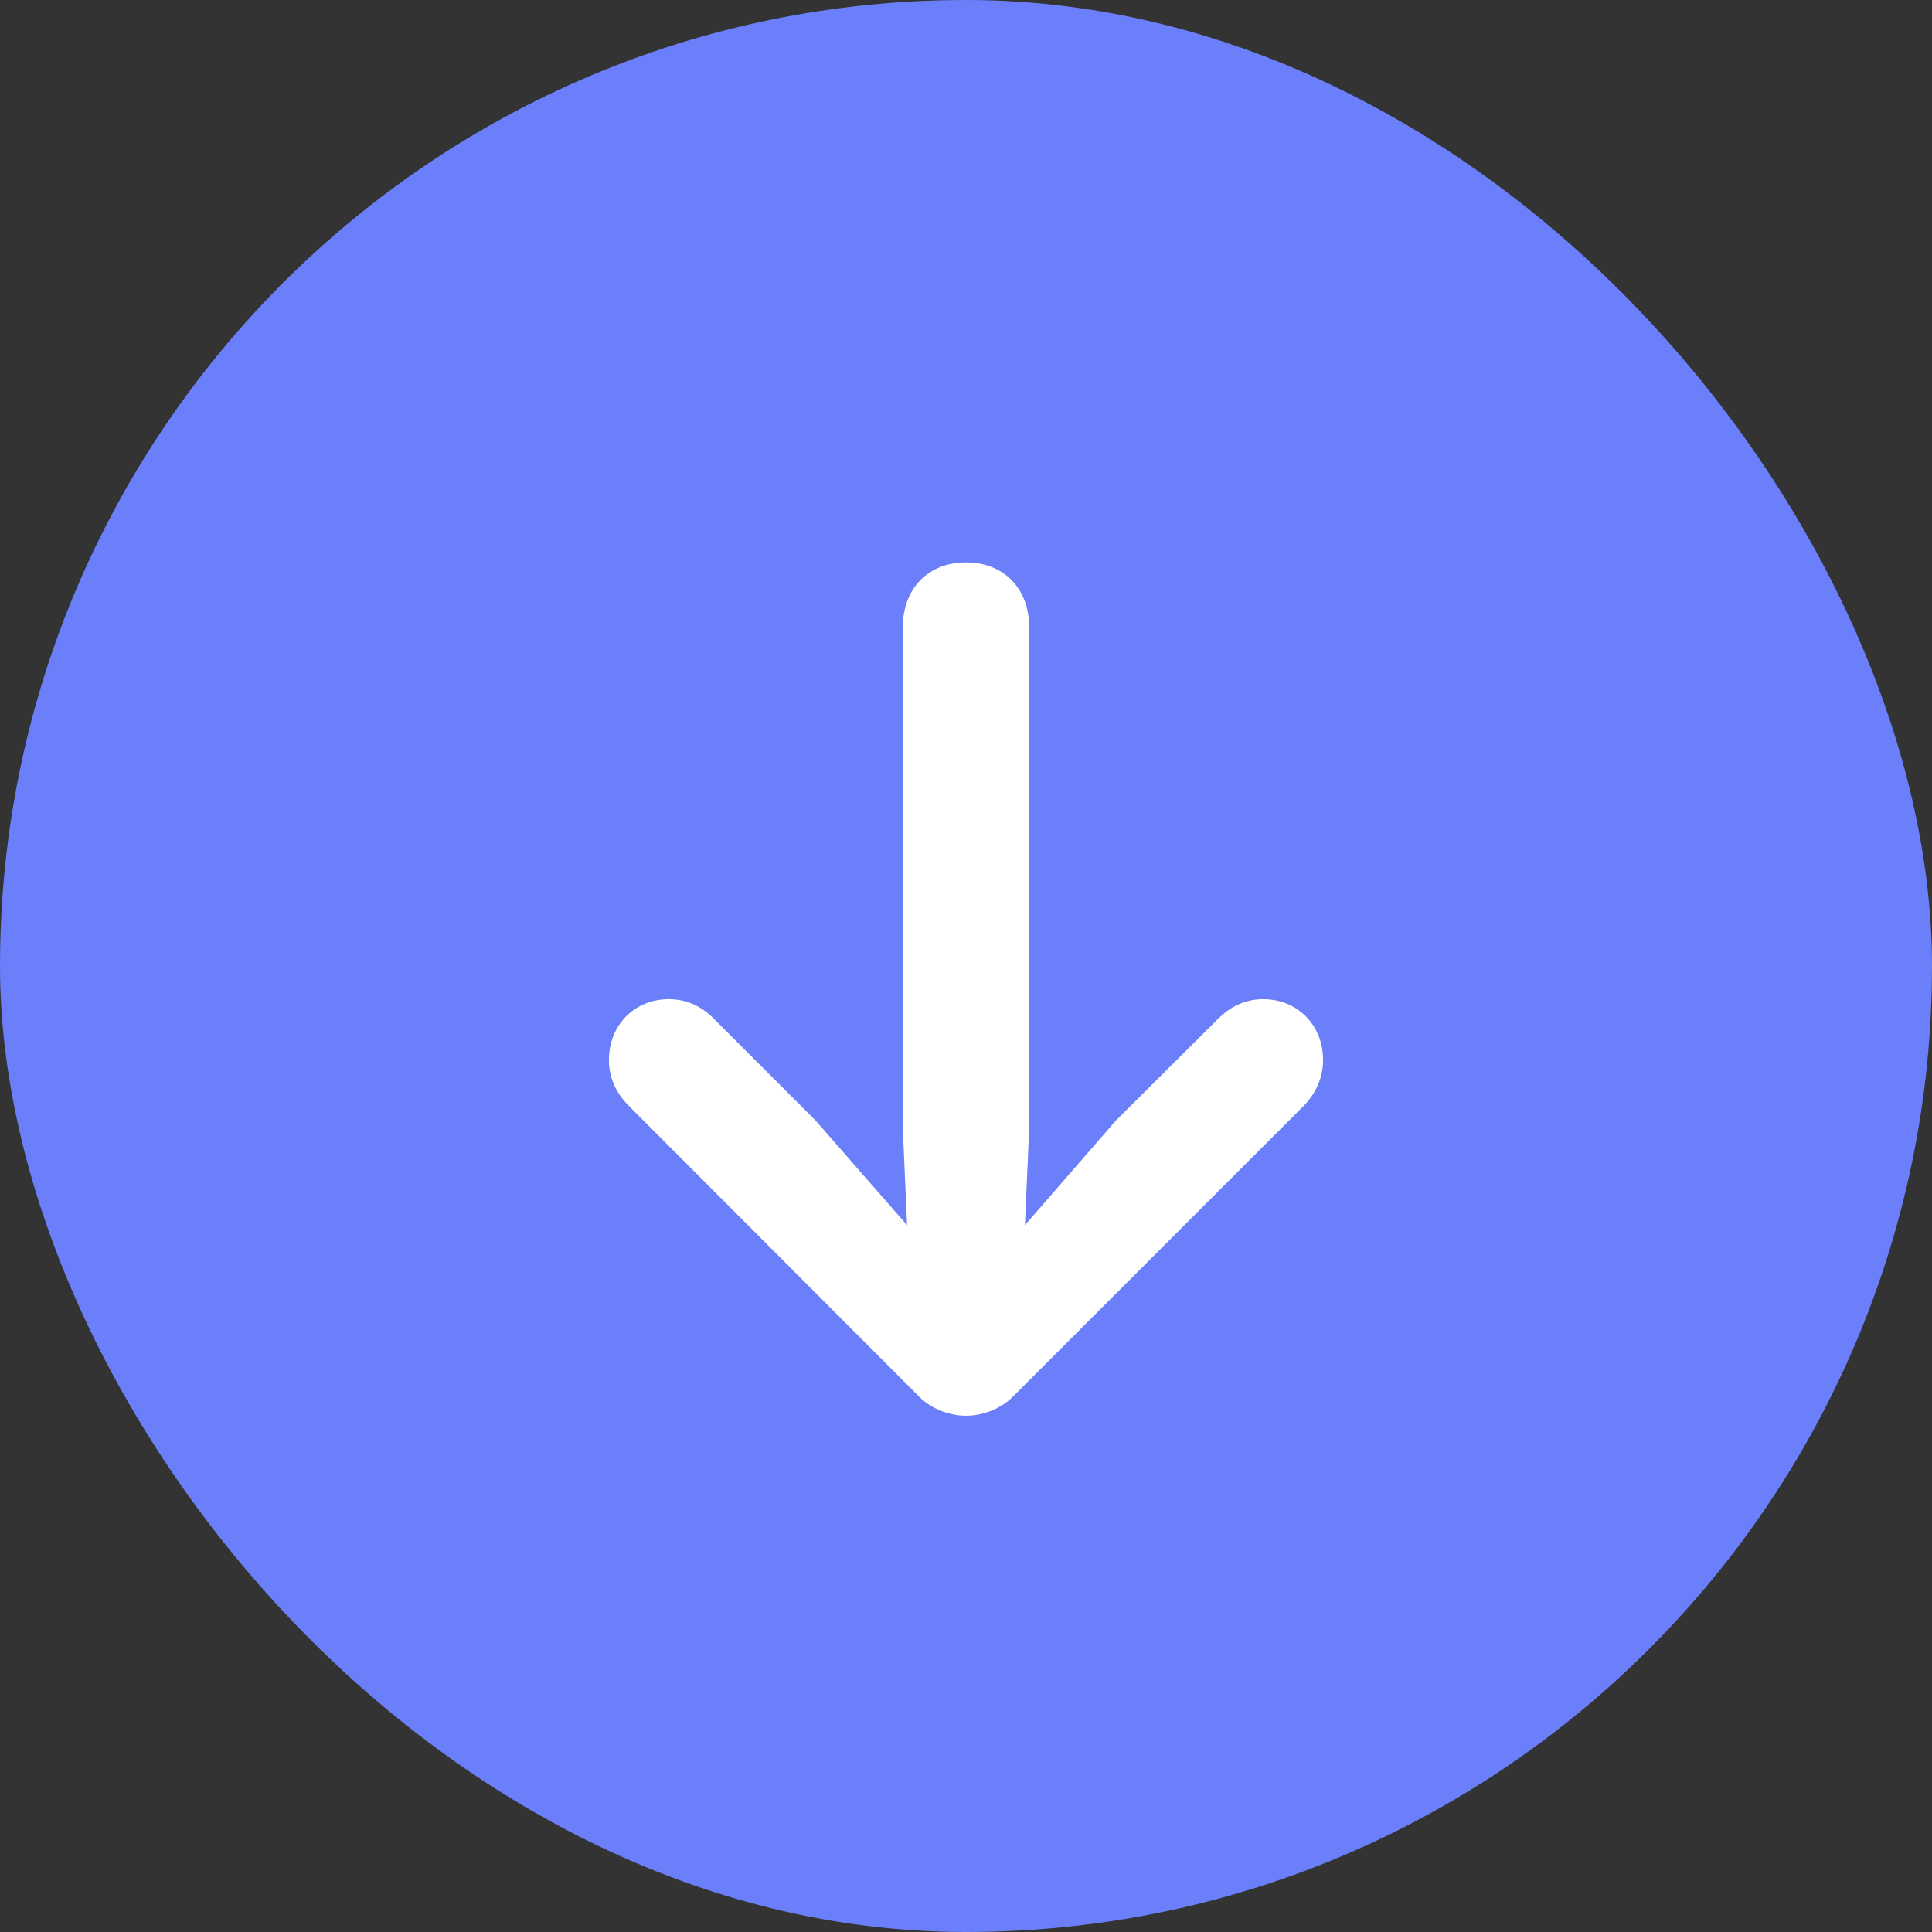 <svg width="28" height="28" viewBox="0 0 28 28" fill="none" xmlns="http://www.w3.org/2000/svg">
<rect x="0" y="0" width="28" height="28" fill="#333333" stroke="none"/>
<rect width="28" height="28" rx="14" fill="#6A7FF9"/>
<path d="M14 8.151C13.453 8.151 13.084 8.527 13.084 9.095V16.348L13.146 17.756L11.819 16.238L10.35 14.769C10.185 14.598 9.967 14.481 9.693 14.481C9.201 14.481 8.825 14.851 8.825 15.363C8.825 15.609 8.921 15.835 9.112 16.026L13.323 20.244C13.494 20.415 13.754 20.518 14 20.518C14.246 20.518 14.506 20.415 14.677 20.244L18.895 16.026C19.079 15.835 19.175 15.609 19.175 15.363C19.175 14.851 18.799 14.481 18.307 14.481C18.033 14.481 17.821 14.598 17.65 14.769L16.174 16.238L14.854 17.756L14.916 16.348V9.095C14.916 8.527 14.547 8.151 14 8.151Z" fill="white"/>
</svg>
